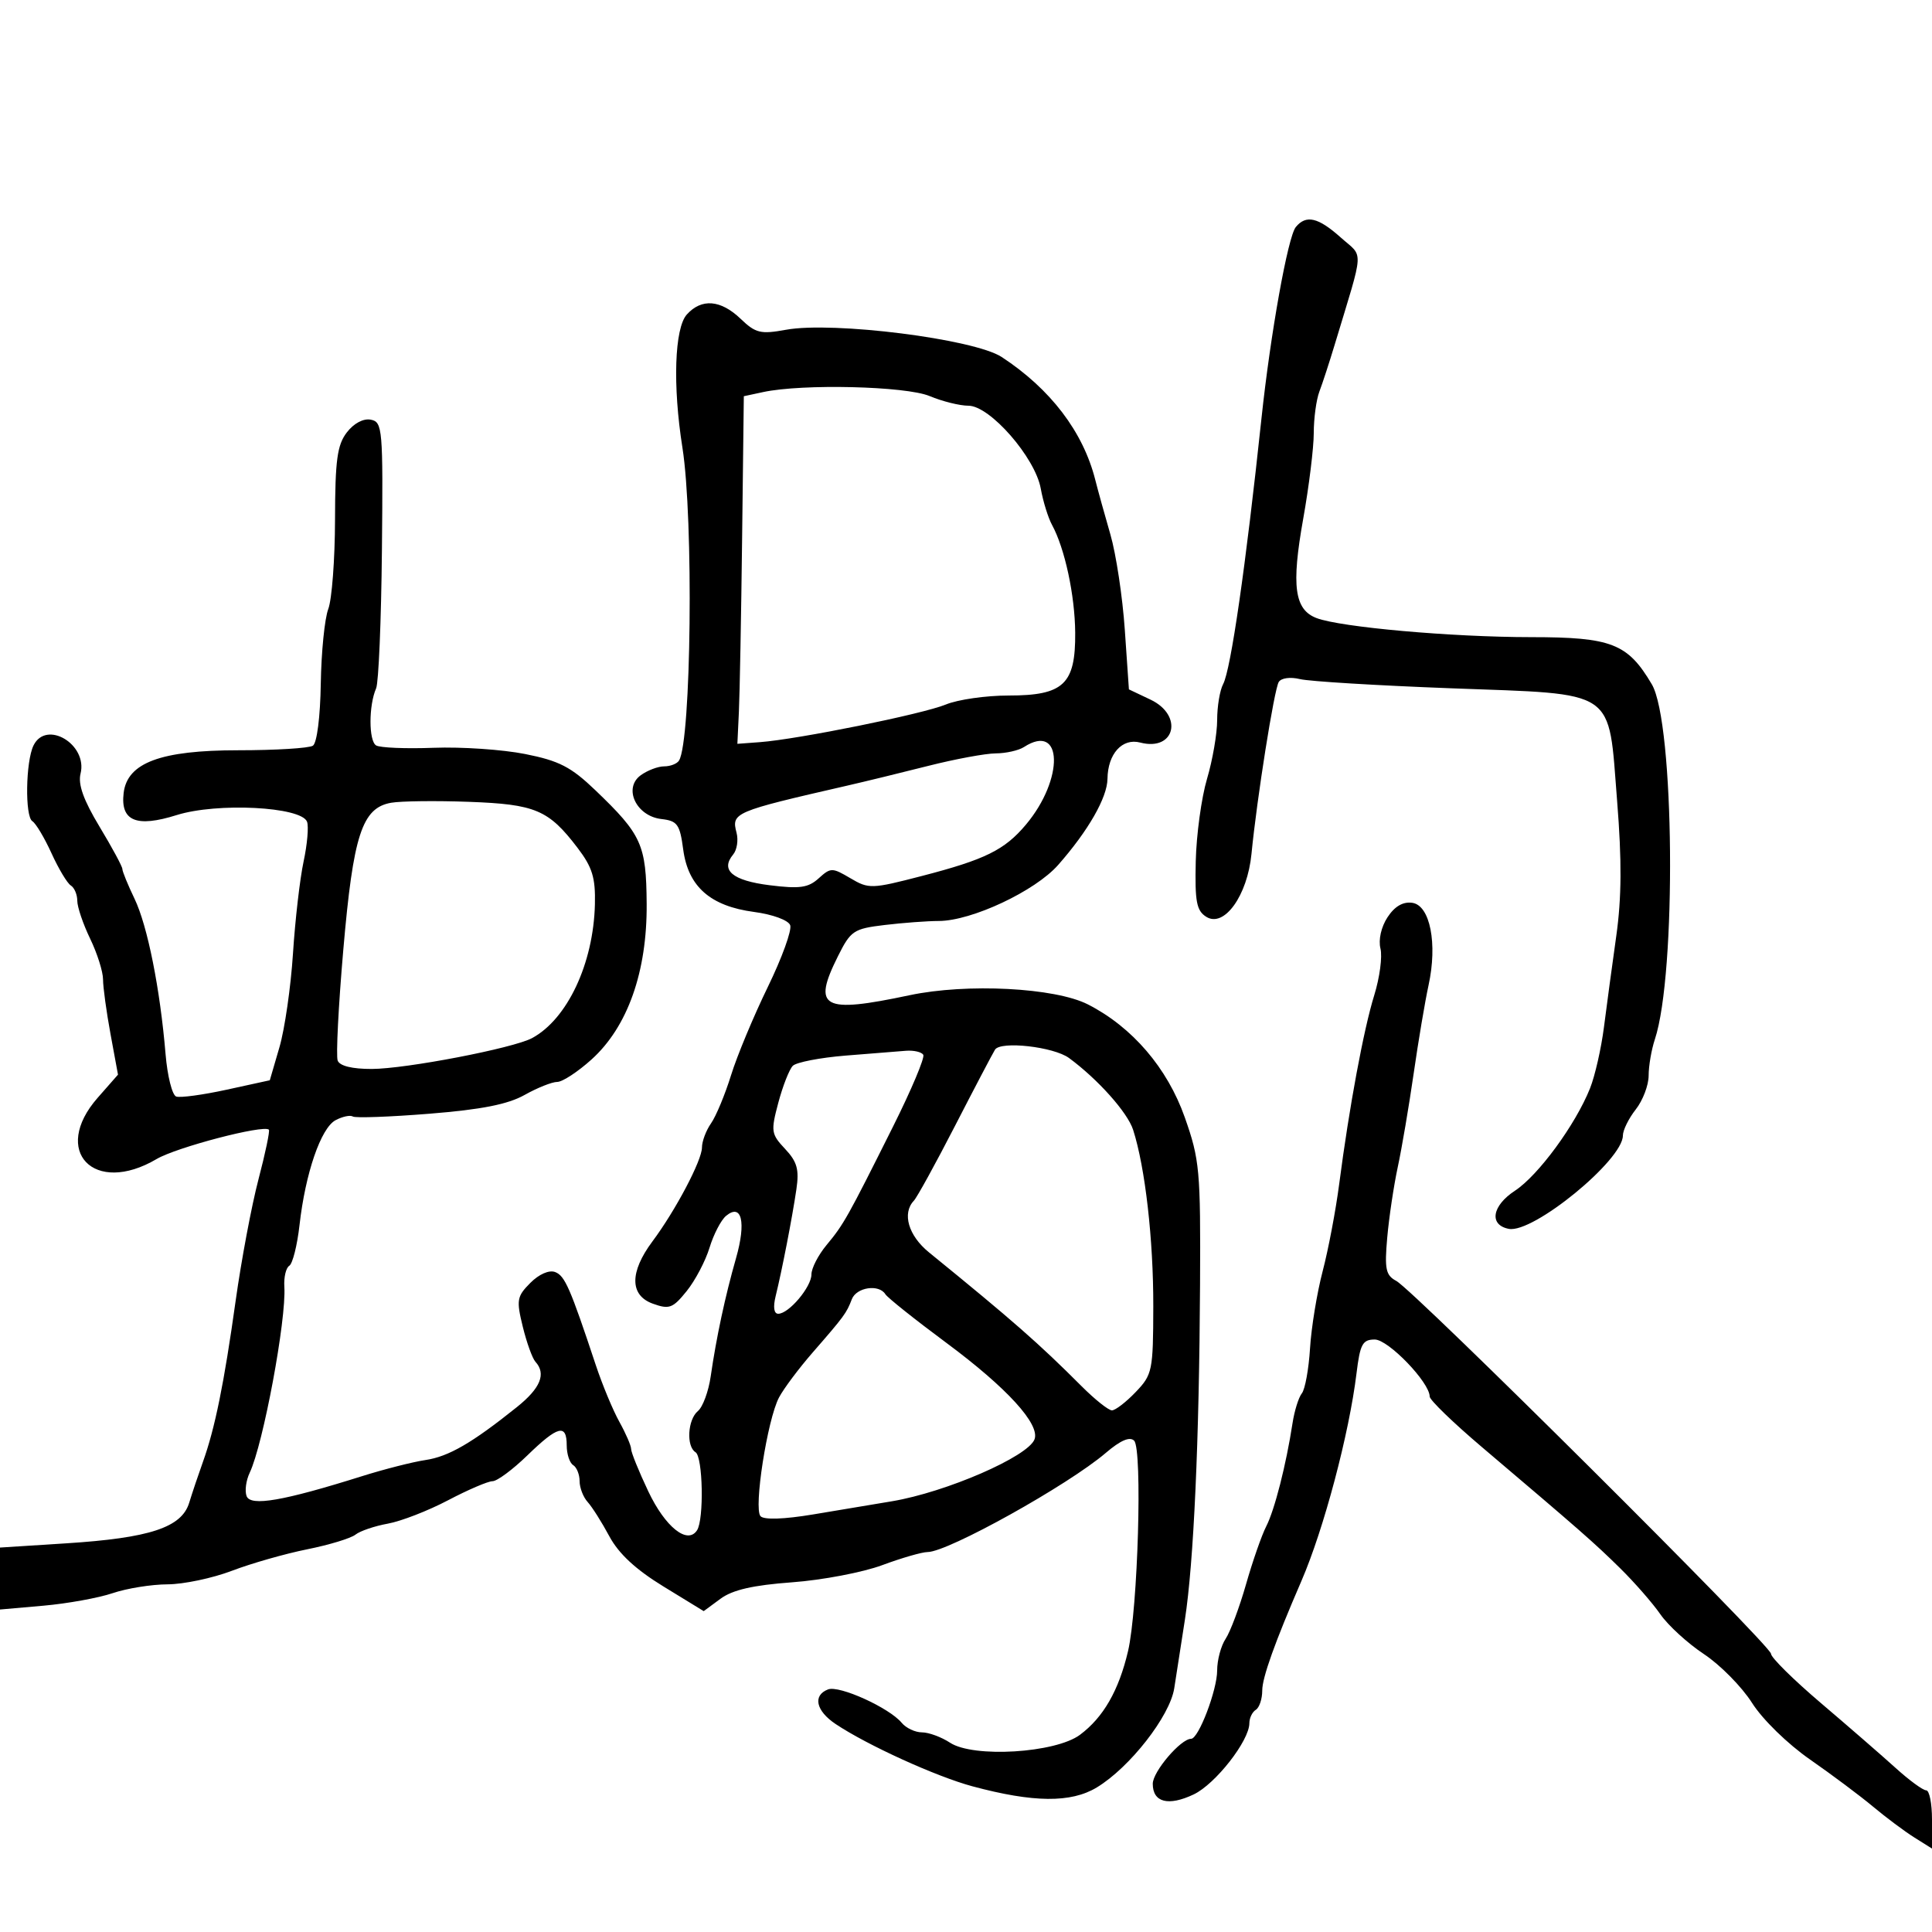 <svg xmlns="http://www.w3.org/2000/svg" width="300" height="300" viewBox="0 0 300 300" version="1.1">
	<path d="M 201.215 35.250 C 199.981 36.747, 197.276 51.825, 195.877 65 C 193.446 87.898, 191.124 103.988, 189.925 106.236 C 189.416 107.191, 189 109.697, 189 111.805 C 189 113.913, 188.292 118.022, 187.426 120.938 C 186.560 123.854, 185.772 129.613, 185.676 133.736 C 185.528 140.018, 185.794 141.417, 187.317 142.367 C 190.092 144.097, 193.698 139.070, 194.330 132.588 C 195.172 123.961, 197.854 107.045, 198.563 105.899 C 198.948 105.275, 200.356 105.085, 201.867 105.453 C 203.315 105.806, 213.860 106.446, 225.301 106.876 C 251.350 107.854, 249.696 106.731, 251.107 124.395 C 251.844 133.615, 251.808 139.412, 250.976 145.324 C 250.343 149.821, 249.481 156.200, 249.060 159.500 C 248.638 162.800, 247.665 167.075, 246.897 169 C 244.645 174.641, 238.871 182.515, 235.238 184.896 C 231.663 187.239, 231.185 190.219, 234.289 190.817 C 238.063 191.544, 252 180.145, 252 176.331 C 252 175.497, 252.900 173.671, 254 172.273 C 255.100 170.874, 256 168.508, 256 167.014 C 256 165.521, 256.433 162.994, 256.963 161.399 C 260.349 151.199, 260.016 112.221, 256.491 106.253 C 252.750 99.920, 250.241 98.941, 237.750 98.936 C 225.423 98.931, 208.177 97.398, 204.434 95.975 C 200.996 94.668, 200.500 90.980, 202.360 80.567 C 203.262 75.517, 204 69.519, 204 67.240 C 204 64.960, 204.393 62.060, 204.874 60.797 C 205.355 59.534, 206.427 56.250, 207.257 53.500 C 211.891 38.144, 211.782 40.088, 208.186 36.875 C 204.687 33.748, 202.812 33.312, 201.215 35.250 M 106.655 48.829 C 104.738 50.947, 104.440 59.867, 105.965 69.500 C 107.718 80.579, 107.345 115.015, 105.438 118.100 C 105.132 118.595, 104.095 119, 103.132 119 C 102.170 119, 100.527 119.626, 99.481 120.390 C 96.744 122.392, 98.799 126.731, 102.696 127.178 C 105.188 127.464, 105.566 127.991, 106.089 131.913 C 106.858 137.675, 110.301 140.706, 117.104 141.608 C 119.967 141.988, 122.401 142.881, 122.700 143.661 C 122.991 144.420, 121.425 148.744, 119.219 153.270 C 117.014 157.797, 114.447 163.955, 113.517 166.956 C 112.586 169.957, 111.189 173.320, 110.412 174.429 C 109.635 175.538, 109 177.229, 109 178.187 C 109 180.182, 104.902 187.952, 101.309 192.767 C 97.753 197.534, 97.772 201.134, 101.360 202.430 C 103.923 203.356, 104.468 203.155, 106.625 200.482 C 107.948 198.842, 109.547 195.807, 110.177 193.738 C 110.808 191.669, 111.960 189.448, 112.738 188.802 C 115.178 186.777, 115.888 189.776, 114.291 195.364 C 112.603 201.269, 111.234 207.661, 110.356 213.734 C 110.019 216.063, 109.126 218.480, 108.372 219.106 C 106.779 220.428, 106.537 224.596, 108 225.500 C 109.149 226.210, 109.337 235.937, 108.235 237.624 C 106.752 239.892, 103.293 237.125, 100.660 231.564 C 99.197 228.474, 98 225.521, 98 225.003 C 98 224.485, 97.179 222.585, 96.175 220.780 C 95.172 218.976, 93.529 215.025, 92.524 212 C 88.523 199.951, 87.717 198.105, 86.202 197.524 C 85.268 197.166, 83.699 197.852, 82.349 199.210 C 80.259 201.311, 80.163 201.871, 81.174 206 C 81.780 208.475, 82.664 210.927, 83.138 211.450 C 84.844 213.330, 83.935 215.552, 80.254 218.500 C 73.293 224.075, 69.654 226.182, 66.070 226.713 C 64.106 227.005, 59.670 228.133, 56.212 229.221 C 43.974 233.069, 38.916 233.944, 38.292 232.319 C 37.985 231.519, 38.202 229.883, 38.774 228.683 C 40.866 224.293, 44.482 204.887, 44.153 199.816 C 44.057 198.339, 44.402 196.870, 44.919 196.550 C 45.437 196.230, 46.152 193.388, 46.508 190.234 C 47.419 182.171, 49.826 175.163, 52.104 173.944 C 53.170 173.374, 54.379 173.116, 54.791 173.371 C 55.204 173.626, 60.565 173.431, 66.705 172.937 C 74.781 172.288, 78.863 171.481, 81.464 170.020 C 83.442 168.909, 85.721 168, 86.528 168 C 87.334 168, 89.734 166.428, 91.861 164.507 C 97.460 159.448, 100.491 150.887, 100.414 140.345 C 100.347 131.145, 99.656 129.615, 92.448 122.707 C 88.663 119.081, 86.826 118.134, 81.541 117.083 C 78.045 116.388, 71.652 115.954, 67.333 116.117 C 63.014 116.281, 58.994 116.114, 58.400 115.747 C 57.241 115.031, 57.243 109.540, 58.404 106.886 C 58.792 105.999, 59.197 96.335, 59.305 85.410 C 59.490 66.553, 59.403 65.529, 57.584 65.169 C 56.430 64.940, 54.947 65.726, 53.856 67.145 C 52.359 69.091, 52.041 71.444, 52.022 80.685 C 52.010 86.837, 51.538 93.084, 50.974 94.567 C 50.410 96.051, 49.887 101.274, 49.811 106.175 C 49.730 111.331, 49.215 115.383, 48.586 115.792 C 47.989 116.181, 42.775 116.500, 37 116.500 C 24.955 116.500, 19.756 118.438, 19.199 123.134 C 18.683 127.496, 21.174 128.533, 27.434 126.565 C 33.712 124.590, 46.777 125.256, 47.676 127.597 C 47.955 128.324, 47.714 131.105, 47.141 133.777 C 46.568 136.449, 45.826 142.879, 45.493 148.067 C 45.159 153.255, 44.213 159.805, 43.390 162.622 L 41.894 167.744 35.197 169.207 C 31.514 170.011, 27.988 170.490, 27.362 170.271 C 26.737 170.052, 25.993 167.089, 25.709 163.686 C 24.865 153.561, 22.908 143.759, 20.892 139.562 C 19.851 137.396, 19 135.313, 19 134.933 C 19 134.553, 17.406 131.600, 15.459 128.371 C 12.967 124.240, 12.092 121.798, 12.507 120.132 C 13.638 115.592, 7.194 111.724, 5.207 115.750 C 3.985 118.226, 3.854 126.791, 5.026 127.516 C 5.565 127.849, 6.903 130.092, 8 132.500 C 9.097 134.908, 10.446 137.158, 10.997 137.498 C 11.549 137.839, 12 138.907, 12 139.871 C 12 140.835, 12.900 143.487, 14 145.764 C 15.100 148.041, 16 150.886, 16 152.086 C 16 153.287, 16.522 157.104, 17.161 160.570 L 18.322 166.870 15.161 170.470 C 7.901 178.738, 14.612 185.702, 24.321 179.973 C 27.416 178.147, 40.943 174.610, 41.750 175.416 C 41.930 175.597, 41.205 179.065, 40.138 183.122 C 39.071 187.180, 37.474 195.675, 36.589 202 C 34.793 214.837, 33.378 221.804, 31.511 227 C 30.819 228.925, 29.858 231.784, 29.376 233.353 C 28.197 237.193, 23.254 238.820, 10.250 239.650 L -0 240.304 0 245.114 L 0 249.925 6.750 249.331 C 10.463 249.004, 15.300 248.128, 17.500 247.383 C 19.700 246.638, 23.531 246.023, 26.014 246.015 C 28.497 246.007, 32.997 245.059, 36.014 243.909 C 39.031 242.759, 44.288 241.260, 47.697 240.576 C 51.105 239.893, 54.480 238.867, 55.197 238.297 C 55.913 237.727, 58.177 236.959, 60.226 236.590 C 62.275 236.220, 66.484 234.587, 69.578 232.959 C 72.672 231.332, 75.778 230, 76.481 230 C 77.184 230, 79.614 228.200, 81.881 226 C 86.642 221.379, 88 221.033, 88 224.441 C 88 225.784, 88.450 227.160, 89 227.500 C 89.550 227.840, 90 228.959, 90 229.988 C 90 231.016, 90.563 232.475, 91.250 233.231 C 91.938 233.987, 93.453 236.381, 94.618 238.553 C 96.068 241.254, 98.715 243.711, 103.005 246.337 L 109.272 250.175 111.886 248.249 C 113.756 246.872, 116.921 246.146, 123 245.699 C 127.675 245.356, 133.969 244.158, 136.986 243.038 C 140.003 241.917, 143.179 241, 144.043 241 C 147.187 241, 165.839 230.619, 171.711 225.601 C 173.982 223.660, 175.434 223.034, 176.107 223.707 C 177.418 225.018, 176.696 249.867, 175.157 256.406 C 173.720 262.513, 171.327 266.674, 167.699 269.379 C 163.894 272.215, 151.163 272.992, 147.527 270.610 C 146.176 269.724, 144.210 269, 143.158 269 C 142.106 269, 140.690 268.332, 140.013 267.515 C 138.071 265.175, 130.323 261.662, 128.580 262.331 C 126.168 263.256, 126.692 265.658, 129.750 267.702 C 134.668 270.990, 145.372 275.863, 151 277.377 C 160.456 279.920, 166.297 279.975, 170.299 277.559 C 175.419 274.470, 181.655 266.493, 182.335 262.164 C 182.652 260.149, 183.398 255.350, 183.992 251.500 C 185.362 242.625, 186.213 223.788, 186.342 199.500 C 186.436 181.708, 186.285 180.055, 183.971 173.500 C 181.265 165.834, 175.813 159.475, 168.936 155.968 C 163.823 153.359, 150.127 152.654, 141.224 154.540 C 127.701 157.406, 126.096 156.531, 130.114 148.485 C 132.099 144.511, 132.544 144.214, 137.364 143.634 C 140.189 143.295, 143.976 143.013, 145.780 143.009 C 150.888 142.995, 160.736 138.369, 164.316 134.301 C 168.985 128.997, 171.933 123.849, 171.969 120.941 C 172.016 117.057, 174.255 114.572, 177.048 115.302 C 182.457 116.717, 183.808 111.086, 178.648 108.637 L 175.297 107.047 174.658 97.773 C 174.306 92.673, 173.301 86.025, 172.424 83 C 171.547 79.975, 170.487 76.150, 170.070 74.500 C 168.184 67.047, 163.119 60.400, 155.542 55.436 C 151.277 52.641, 129.384 49.874, 122.060 51.204 C 118.099 51.924, 117.339 51.741, 115.005 49.505 C 111.912 46.542, 108.942 46.301, 106.655 48.829 M 118.500 60.881 L 115.500 61.525 115.236 83.513 C 115.091 95.606, 114.866 107.750, 114.736 110.500 L 114.500 115.500 118 115.240 C 123.903 114.801, 143.301 110.875, 146.872 109.396 C 148.727 108.628, 153.114 108, 156.622 108 C 165.161 108, 167.017 106.249, 166.956 98.250 C 166.911 92.429, 165.347 85.155, 163.354 81.500 C 162.754 80.400, 161.968 77.864, 161.608 75.864 C 160.738 71.041, 153.722 63, 150.383 63 C 149.037 63, 146.320 62.325, 144.346 61.500 C 140.646 59.954, 124.604 59.570, 118.500 60.881 M 159 116 C 158.175 116.533, 156.204 116.976, 154.620 116.985 C 153.036 116.993, 148.311 117.868, 144.120 118.930 C 139.929 119.991, 134.250 121.375, 131.500 122.005 C 113.930 126.032, 113.555 126.192, 114.371 129.311 C 114.671 130.458, 114.435 131.976, 113.846 132.685 C 111.822 135.124, 113.733 136.736, 119.501 137.457 C 124.179 138.041, 125.501 137.856, 127.121 136.390 C 128.992 134.697, 129.216 134.697, 132.053 136.372 C 134.909 138.060, 135.338 138.046, 143.138 136.024 C 152.975 133.474, 155.991 131.988, 159.295 128.061 C 165.264 120.967, 165.047 112.092, 159 116 M 60.741 124.651 C 56.218 125.444, 54.852 129.636, 53.311 147.440 C 52.552 156.207, 52.158 163.969, 52.435 164.690 C 52.753 165.520, 54.689 165.995, 57.719 165.987 C 63.047 165.972, 79.703 162.768, 82.620 161.196 C 88.097 158.245, 92.153 149.611, 92.377 140.427 C 92.477 136.291, 91.979 134.669, 89.683 131.656 C 85.183 125.749, 83.142 124.884, 72.809 124.507 C 67.689 124.321, 62.258 124.385, 60.741 124.651 M 215.453 142.431 C 214.470 143.931, 214.017 145.933, 214.356 147.281 C 214.673 148.543, 214.239 151.809, 213.392 154.538 C 211.742 159.855, 209.504 171.913, 207.944 183.891 C 207.415 187.956, 206.262 194.031, 205.382 197.391 C 204.501 200.751, 203.619 206.137, 203.421 209.361 C 203.223 212.584, 202.651 215.734, 202.149 216.361 C 201.648 216.987, 200.996 219.075, 200.702 221 C 199.721 227.415, 197.922 234.472, 196.624 237 C 195.918 238.375, 194.505 242.425, 193.485 246 C 192.465 249.575, 191.038 253.388, 190.315 254.473 C 189.592 255.557, 189 257.769, 189 259.386 C 189 262.435, 186.116 270, 184.954 270 C 183.347 270, 179 275.099, 179 276.984 C 179 279.878, 181.417 280.505, 185.360 278.634 C 188.729 277.035, 194 270.292, 194 267.580 C 194 266.776, 194.450 265.840, 195 265.500 C 195.550 265.160, 196 263.813, 196 262.507 C 196 260.498, 197.948 255.048, 202.080 245.500 C 205.561 237.456, 209.493 222.642, 210.639 213.250 C 211.193 208.708, 211.575 208, 213.473 208 C 215.578 208, 222 214.666, 222 216.852 C 222 217.385, 225.627 220.898, 230.061 224.660 C 245.568 237.819, 247.530 239.538, 251.562 243.504 C 253.796 245.702, 256.609 248.921, 257.814 250.657 C 259.018 252.393, 262.068 255.182, 264.592 256.853 C 267.115 258.524, 270.472 261.930, 272.052 264.421 C 273.690 267.003, 277.568 270.789, 281.073 273.225 C 284.454 275.576, 288.859 278.871, 290.860 280.546 C 292.862 282.221, 295.738 284.369, 297.250 285.319 L 300 287.046 300 282.523 C 300 280.035, 299.592 278, 299.093 278 C 298.593 278, 296.456 276.435, 294.343 274.521 C 292.229 272.608, 287.012 268.077, 282.750 264.452 C 278.488 260.828, 275 257.382, 275 256.795 C 275 255.526, 219.567 200.374, 216.808 198.897 C 215.178 198.025, 214.977 197.063, 215.407 192.189 C 215.683 189.060, 216.421 184.119, 217.046 181.209 C 217.672 178.299, 218.781 171.774, 219.511 166.709 C 220.241 161.644, 221.281 155.475, 221.822 153 C 223.237 146.529, 222.066 140.585, 219.300 140.189 C 217.855 139.982, 216.565 140.734, 215.453 142.431 M 154.503 162.994 C 154.100 163.647, 151.302 168.977, 148.286 174.840 C 145.270 180.703, 142.396 185.928, 141.901 186.450 C 140.043 188.409, 141.057 191.869, 144.250 194.466 C 157.297 205.080, 161.313 208.602, 167.949 215.250 C 170.008 217.312, 172.128 219, 172.659 219 C 173.191 219, 174.849 217.724, 176.343 216.164 C 178.942 213.451, 179.062 212.871, 179.082 202.869 C 179.104 192.468, 177.827 181.285, 175.951 175.438 C 175.088 172.746, 170.476 167.579, 166 164.290 C 163.613 162.535, 155.362 161.606, 154.503 162.994 M 131.297 163.912 C 127.335 164.235, 123.649 164.950, 123.105 165.500 C 122.562 166.050, 121.551 168.625, 120.858 171.223 C 119.673 175.669, 119.735 176.089, 121.911 178.406 C 123.781 180.395, 124.116 181.596, 123.662 184.683 C 123.014 189.098, 121.427 197.268, 120.445 201.250 C 120.021 202.968, 120.171 204, 120.844 204 C 122.492 204, 126 199.842, 126 197.888 C 126 196.934, 127.056 194.881, 128.348 193.327 C 131.024 190.105, 131.583 189.107, 138.676 174.921 C 141.522 169.227, 143.633 164.216, 143.367 163.784 C 143.100 163.353, 141.896 163.073, 140.691 163.162 C 139.486 163.251, 135.259 163.588, 131.297 163.912 M 132.269 201.750 C 131.445 203.908, 131.084 204.400, 126.205 210 C 124.048 212.475, 121.690 215.625, 120.964 217 C 119.152 220.431, 116.998 234.268, 118.094 235.436 C 118.639 236.017, 121.733 235.914, 126.236 235.165 C 130.231 234.500, 135.750 233.579, 138.500 233.117 C 146.915 231.705, 159.604 226.194, 160.637 223.504 C 161.534 221.167, 156.354 215.493, 146.969 208.531 C 142.080 204.905, 137.810 201.502, 137.481 200.969 C 136.485 199.357, 132.982 199.882, 132.269 201.750" stroke="none" fill="black" fill-rule="evenodd"/>
</svg>